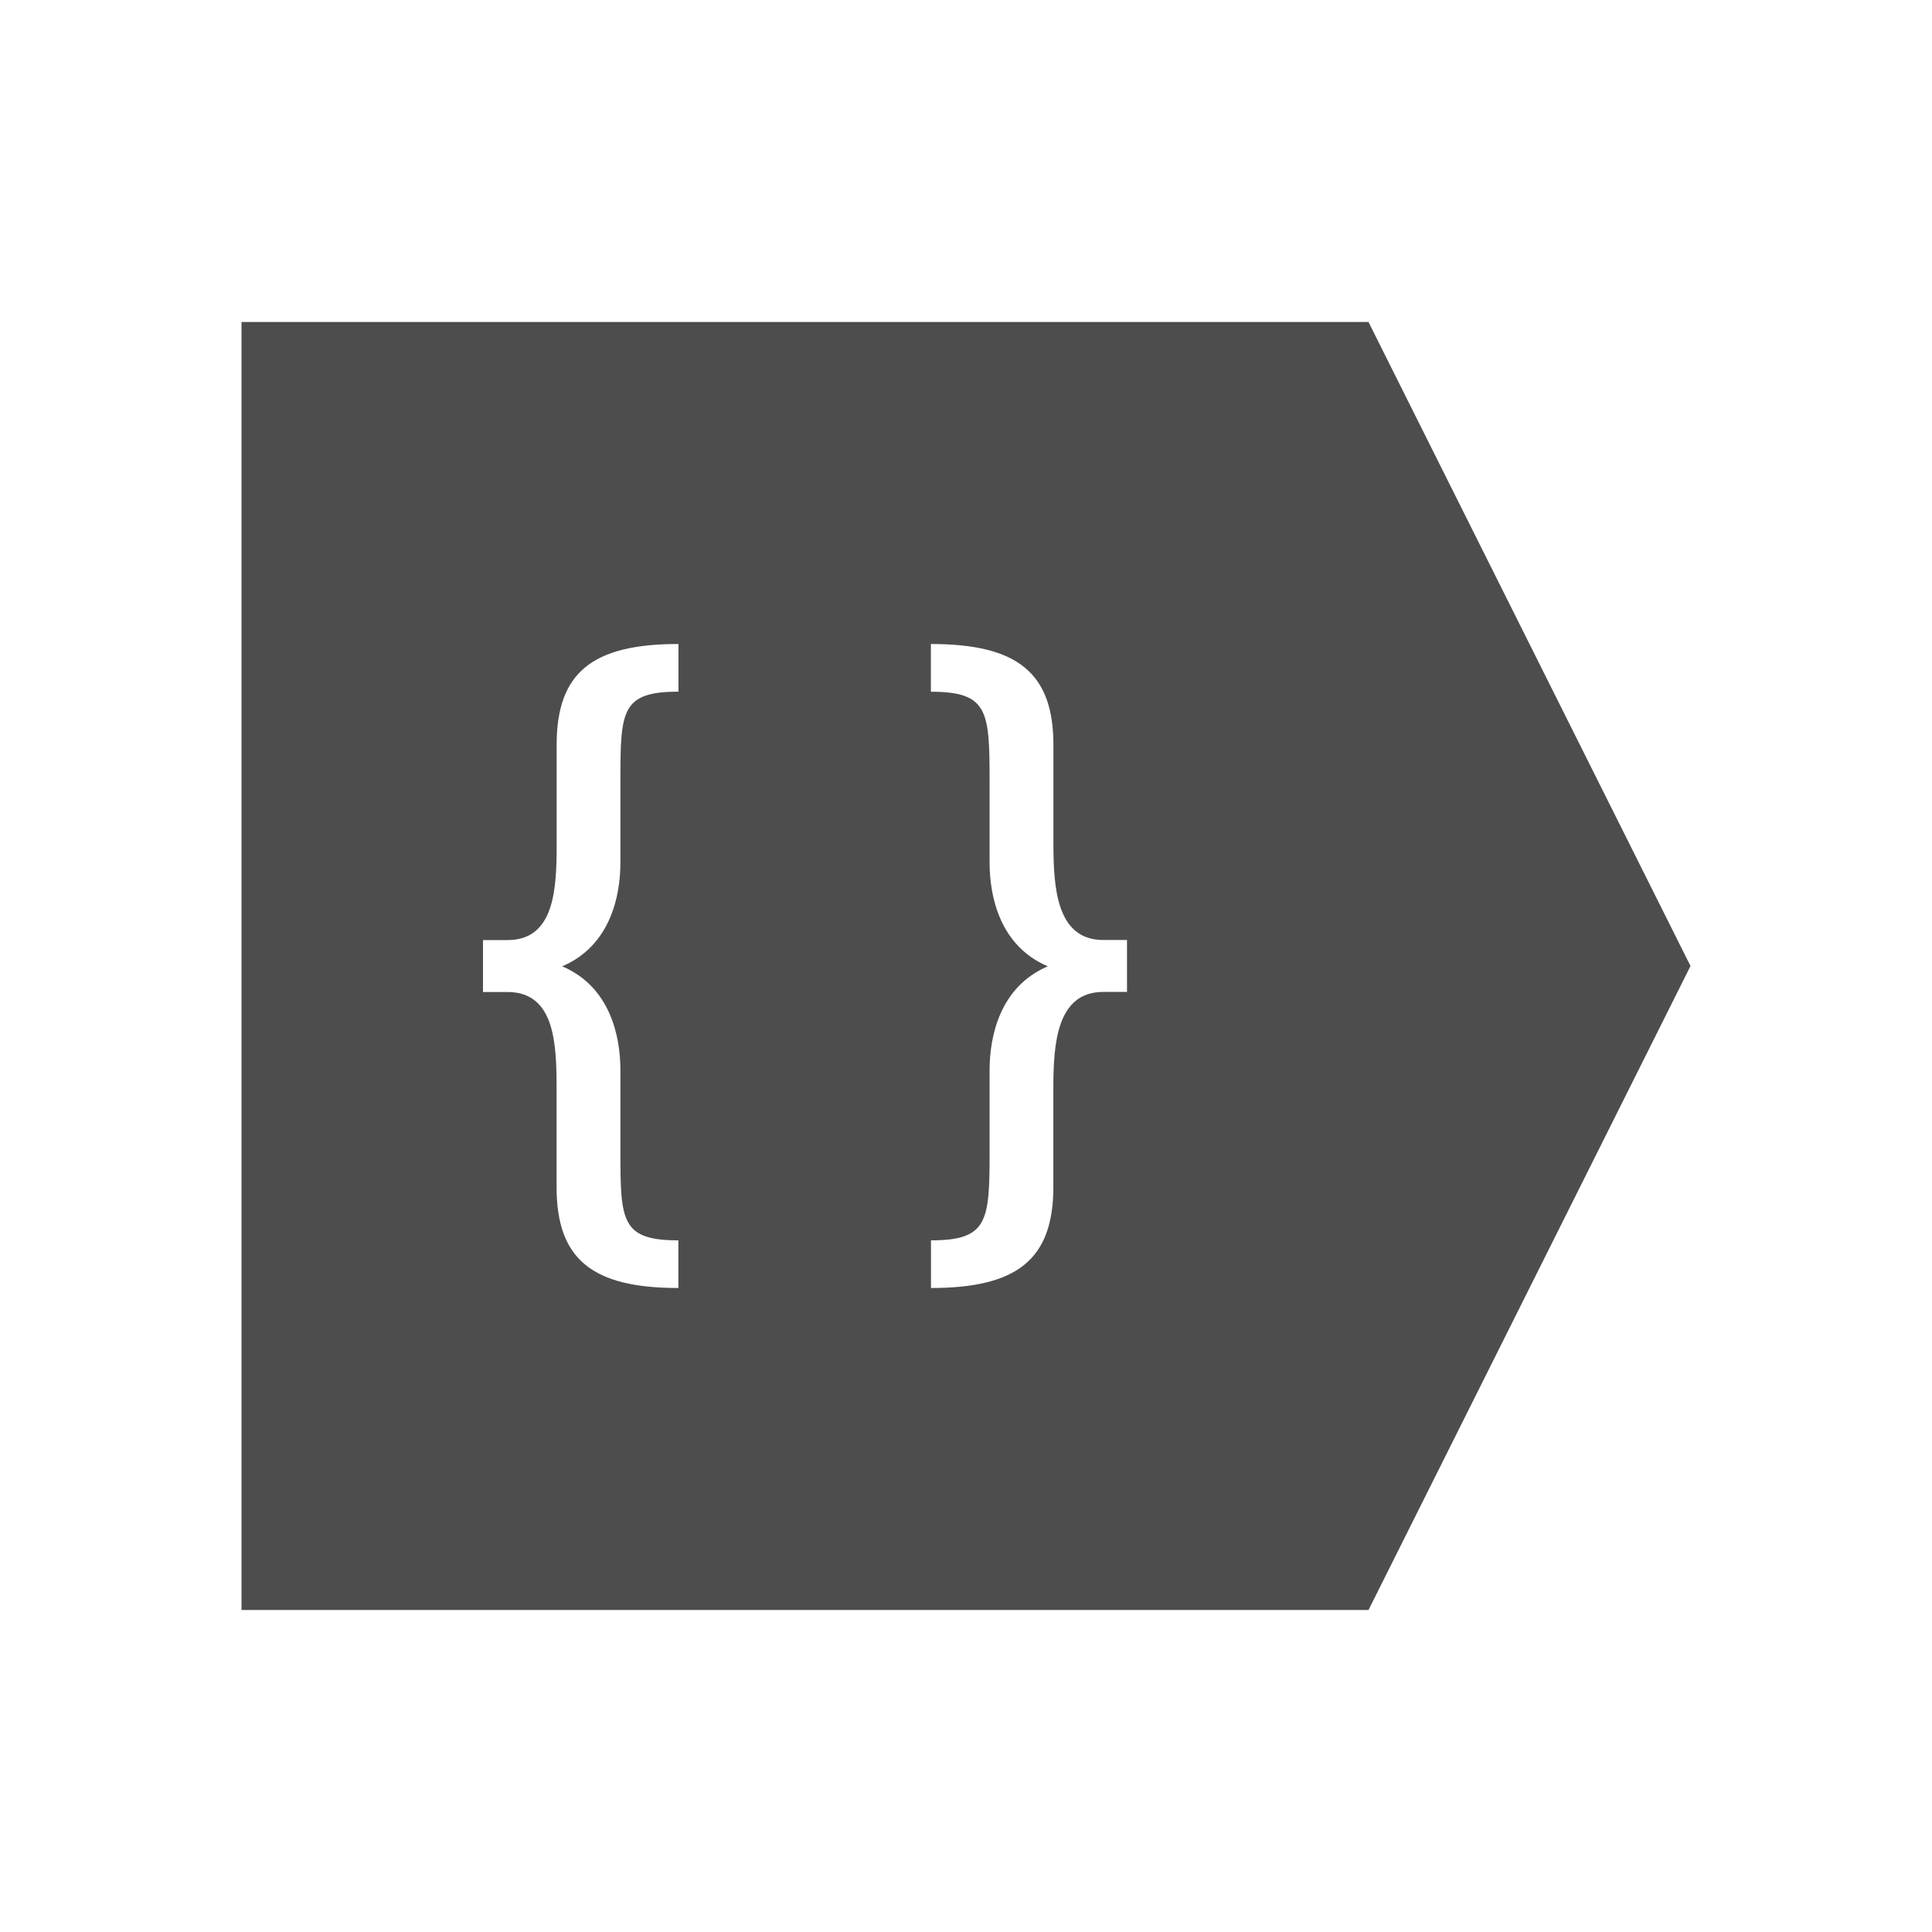 <svg xmlns="http://www.w3.org/2000/svg" viewBox="0 0 24 24"><defs id="defs3051"><style id="current-color-scheme">.ColorScheme-Text{color:#4d4d4d}</style></defs><path d="M3 4v16h14l4-8-4-8H3zm5.428 4v.592c-.711 0-.721.239-.721 1.105v1.018c0 .415-.124 1.033-.723 1.289.6.256.723.875.723 1.29v1.009c0 .866.01 1.105.72 1.105V16c-1.065 0-1.513-.352-1.513-1.254v-1.223c0-.556-.02-1.2-.61-1.2H6v-.645h.305c.589 0 .61-.645.61-1.201V9.254C6.914 8.352 7.361 8 8.427 8zm3.136 0c1.067 0 1.522.352 1.522 1.254v1.223c0 .556.04 1.2.62 1.2H14v.645h-.295c-.579 0-.62.645-.62 1.201v1.223c0 .902-.454 1.254-1.52 1.254v-.592c.71 0 .728-.239.728-1.105v-1.008c0-.416.124-1.035.723-1.291-.6-.256-.723-.874-.723-1.29V9.698c0-.866-.018-1.105-.729-1.105V8z" class="ColorScheme-Text" fill="currentColor"/></svg>